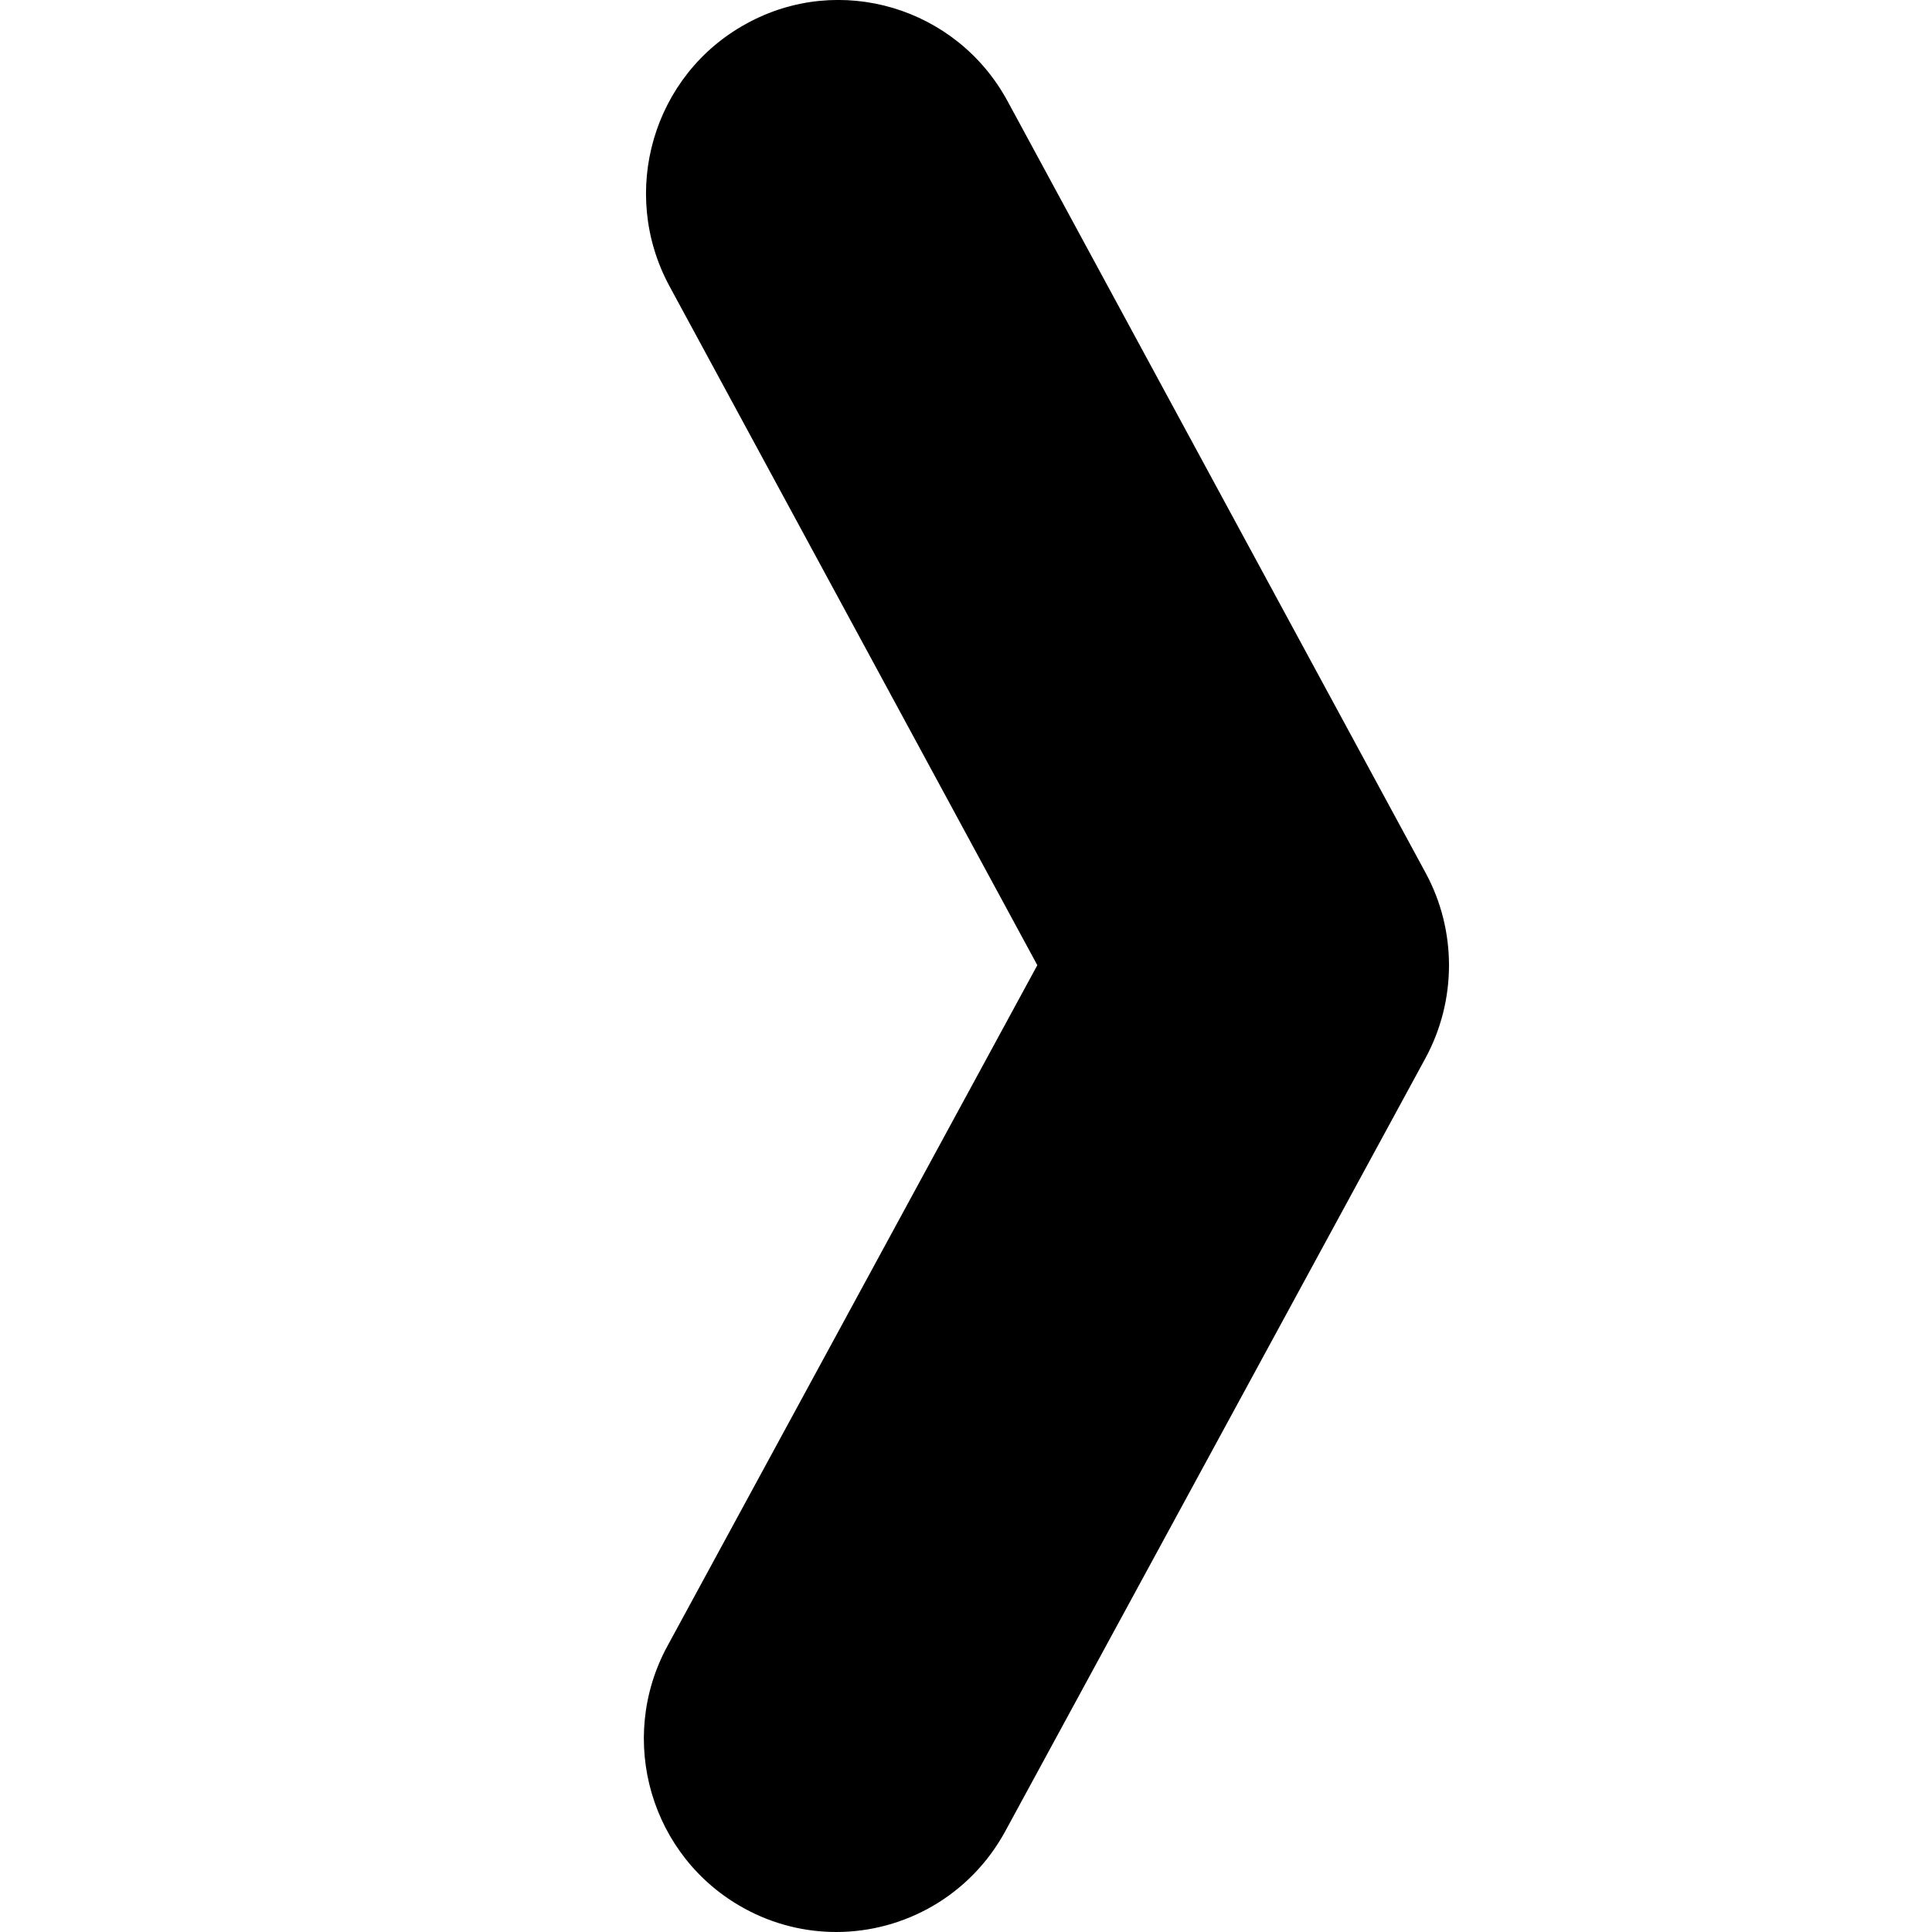 <svg width="12" height="12" viewBox="0 0 12 12" xmlns="http://www.w3.org/2000/svg"><title>format/panel-control-right-iph_12</title><path d="M5.194 12c-.193 0-.39-.047-.572-.147-.58-.318-.793-1.048-.476-1.63L6.443 5.995 4.158 1.777c-.315-.583-.102-1.313.478-1.63C5.215-.172 5.942.045 6.258.628L8.855 5.422c.194.358.193.792-.001 1.15L6.244 11.374c-.217.399-.626.626-1.05.626" fill="#000" fill-rule="evenodd"/></svg>